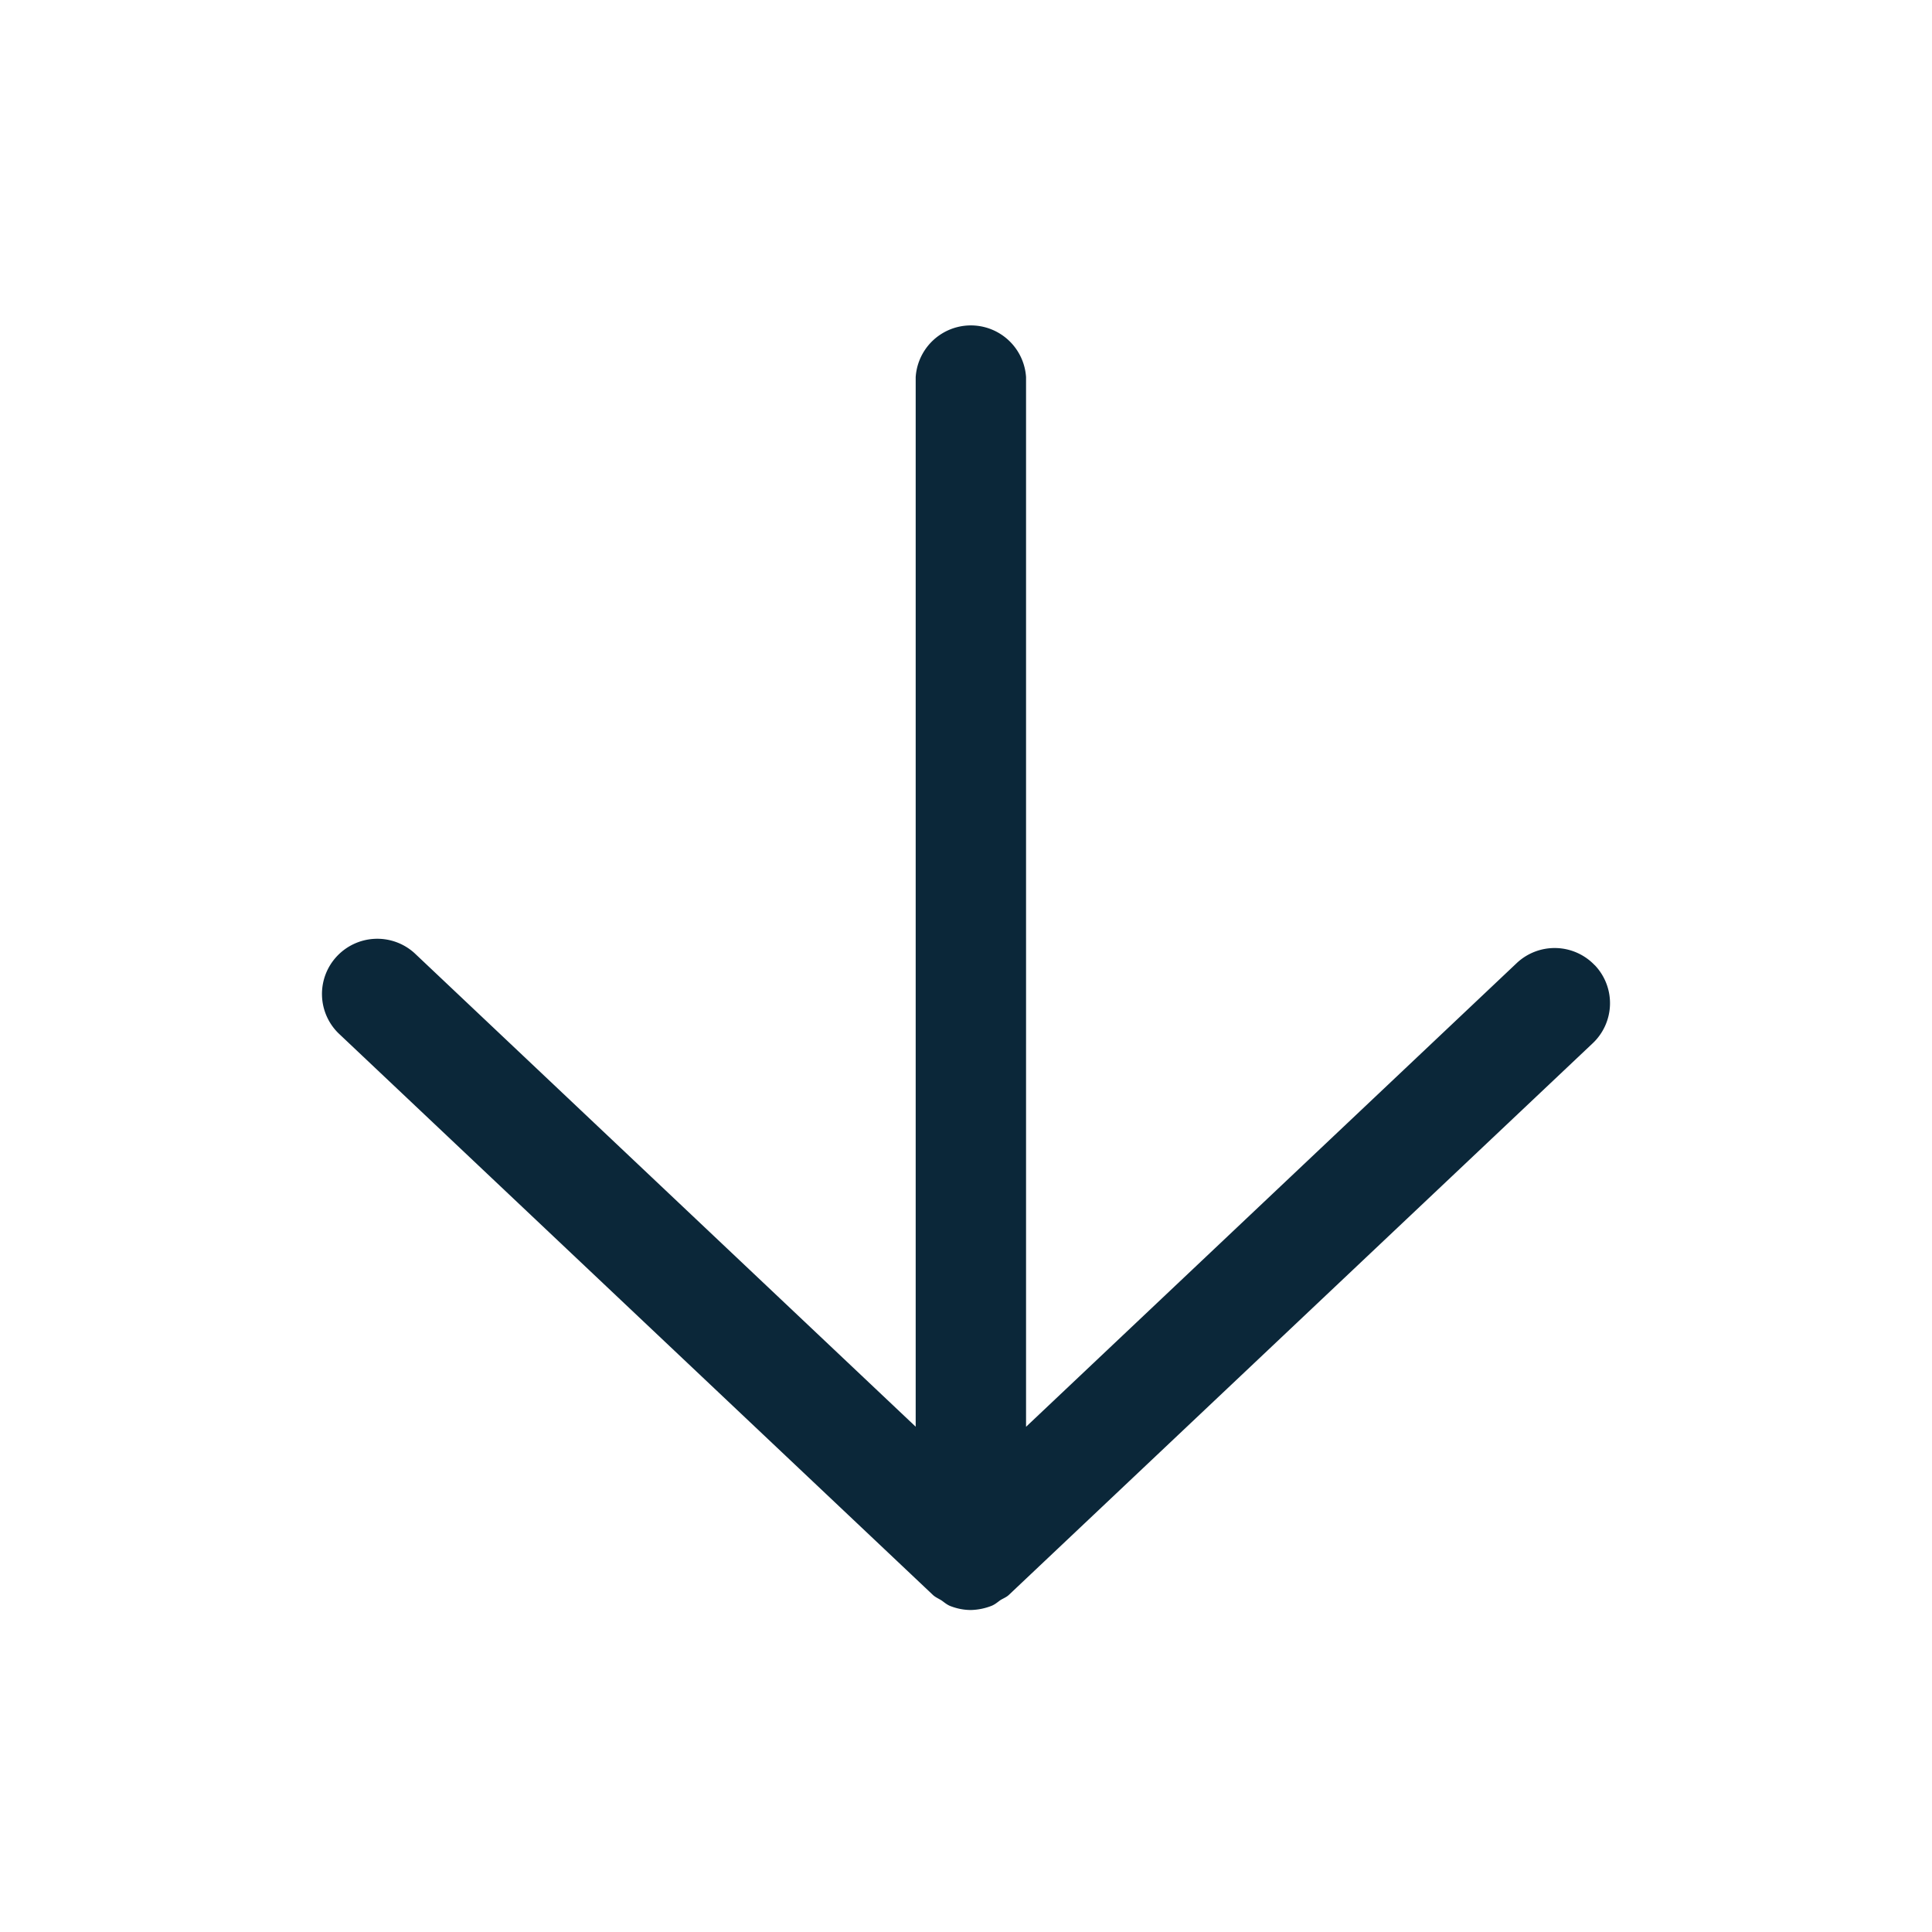 <svg xmlns="http://www.w3.org/2000/svg" width="24" height="24" fill="none"><path fill="#0B2739" d="M11.375 4.685v13.038l-6.228-5.885a.688.688 0 0 0-.97.05.684.684 0 0 0 .027.947l7.385 6.978c.032.03.073.046.11.07.033.024.065.051.104.067.082.032.168.05.257.05h.005a.749.749 0 0 0 .253-.052c.04-.016.073-.044.107-.069.034-.022.075-.036.107-.066l7.252-6.852a.684.684 0 0 0 .03-.968s0-.002-.003-.002a.687.687 0 0 0-.97-.027l-6.095 5.76V4.684a.687.687 0 0 0-1.371 0Z"/></svg>